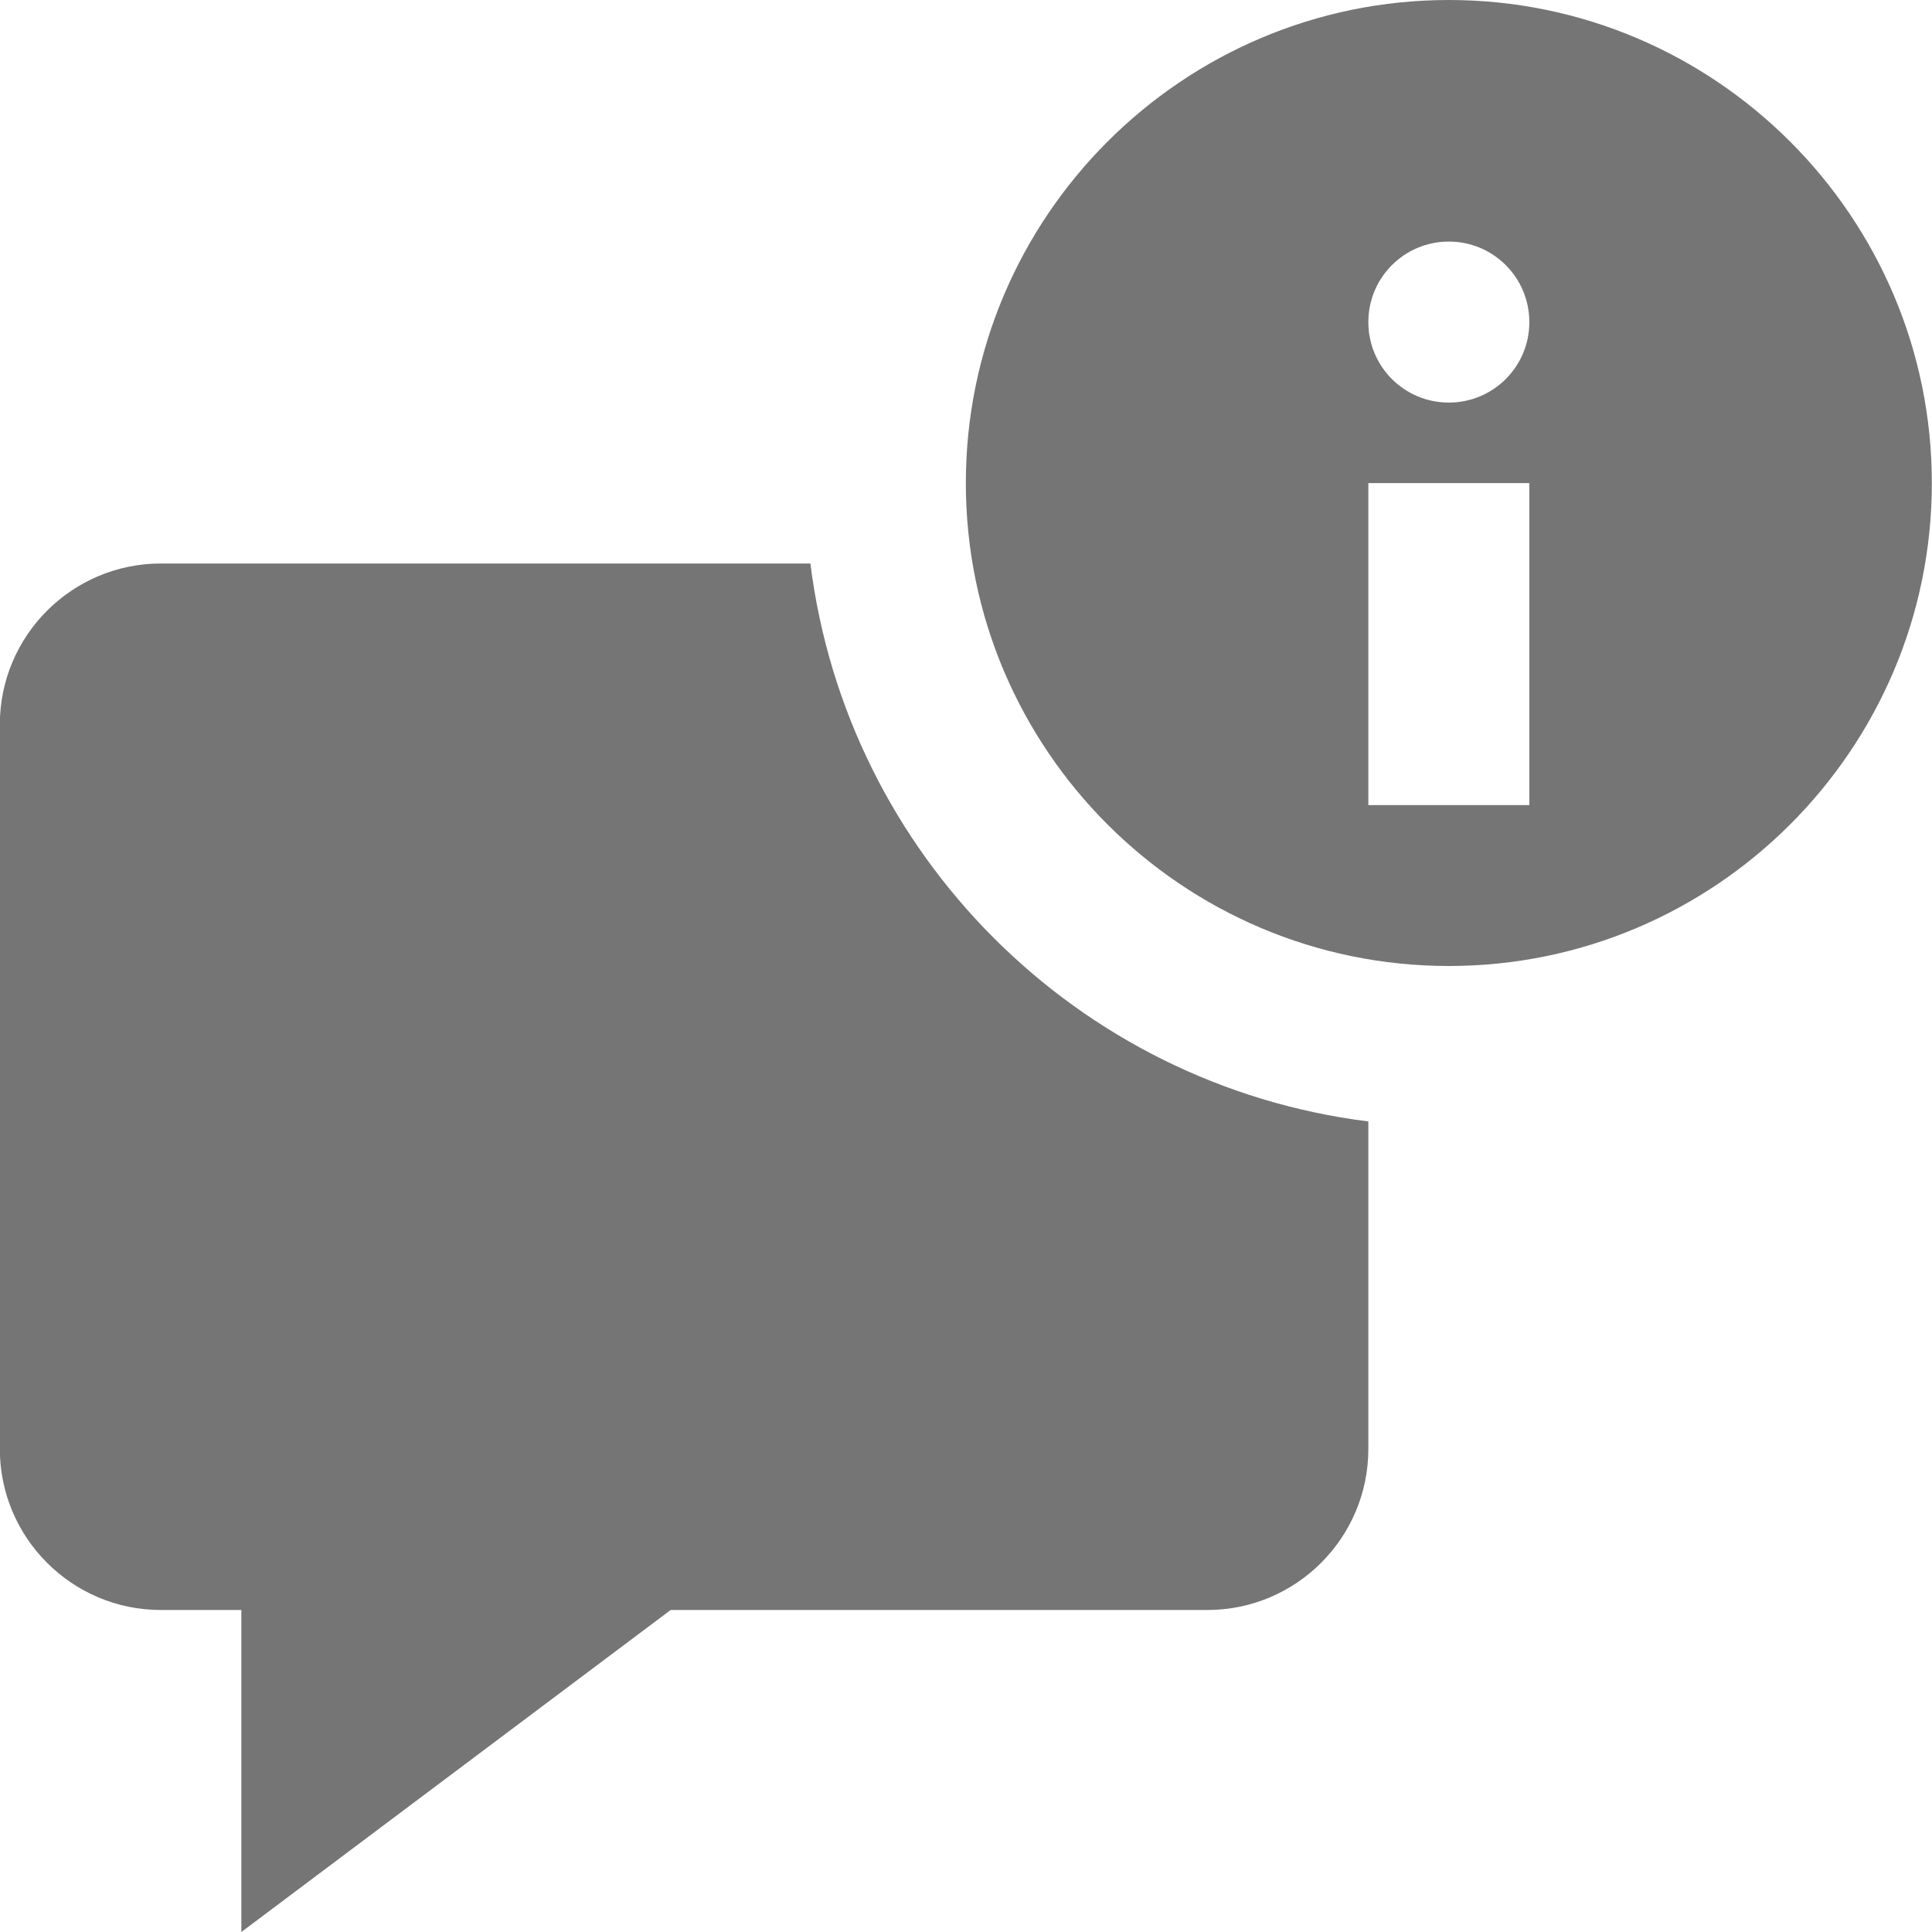<?xml version="1.0" encoding="utf-8"?>
<!-- Generator: Adobe Illustrator 17.1.0, SVG Export Plug-In . SVG Version: 6.00 Build 0)  -->
<!DOCTYPE svg PUBLIC "-//W3C//DTD SVG 1.1//EN" "http://www.w3.org/Graphics/SVG/1.1/DTD/svg11.dtd">
<svg version="1.1" xmlns="http://www.w3.org/2000/svg" xmlns:xlink="http://www.w3.org/1999/xlink" x="0px" y="0px" width="24px"
	 height="24px" viewBox="0 0 24 24" enable-background="new 0 0 24 24" xml:space="preserve">
<g id="Frame_-_24px">
	<rect fill="none" width="24" height="24"/>
</g>
<g id="Filled_Icons">
	<g>
		<path fill="#757575" d="M17.998,0c-3.308,0-6,2.693-6,6c0,3.309,2.691,6,6,6c3.308,0,6-2.691,6-6C23.998,2.693,21.306,0,17.998,0z
			 M18.998,10.001h-2v-4h2V10.001z M18.998,4.001c0,0.553-0.447,1-1,1c-0.553,0-1-0.447-1-1c0-0.553,0.447-1,1-1
			C18.551,3.001,18.998,3.448,18.998,4.001z"/>
		<path fill="#757575" d="M10.067,7H1.998c-1.103,0-2,0.897-2,2v9c0,1.103,0.897,2,2,2h1v4l5.333-4h6.667c1.103,0,2-0.897,2-2
			v-4.069C13.381,13.479,10.519,10.617,10.067,7z"/>
	</g>
</g>
</svg>
